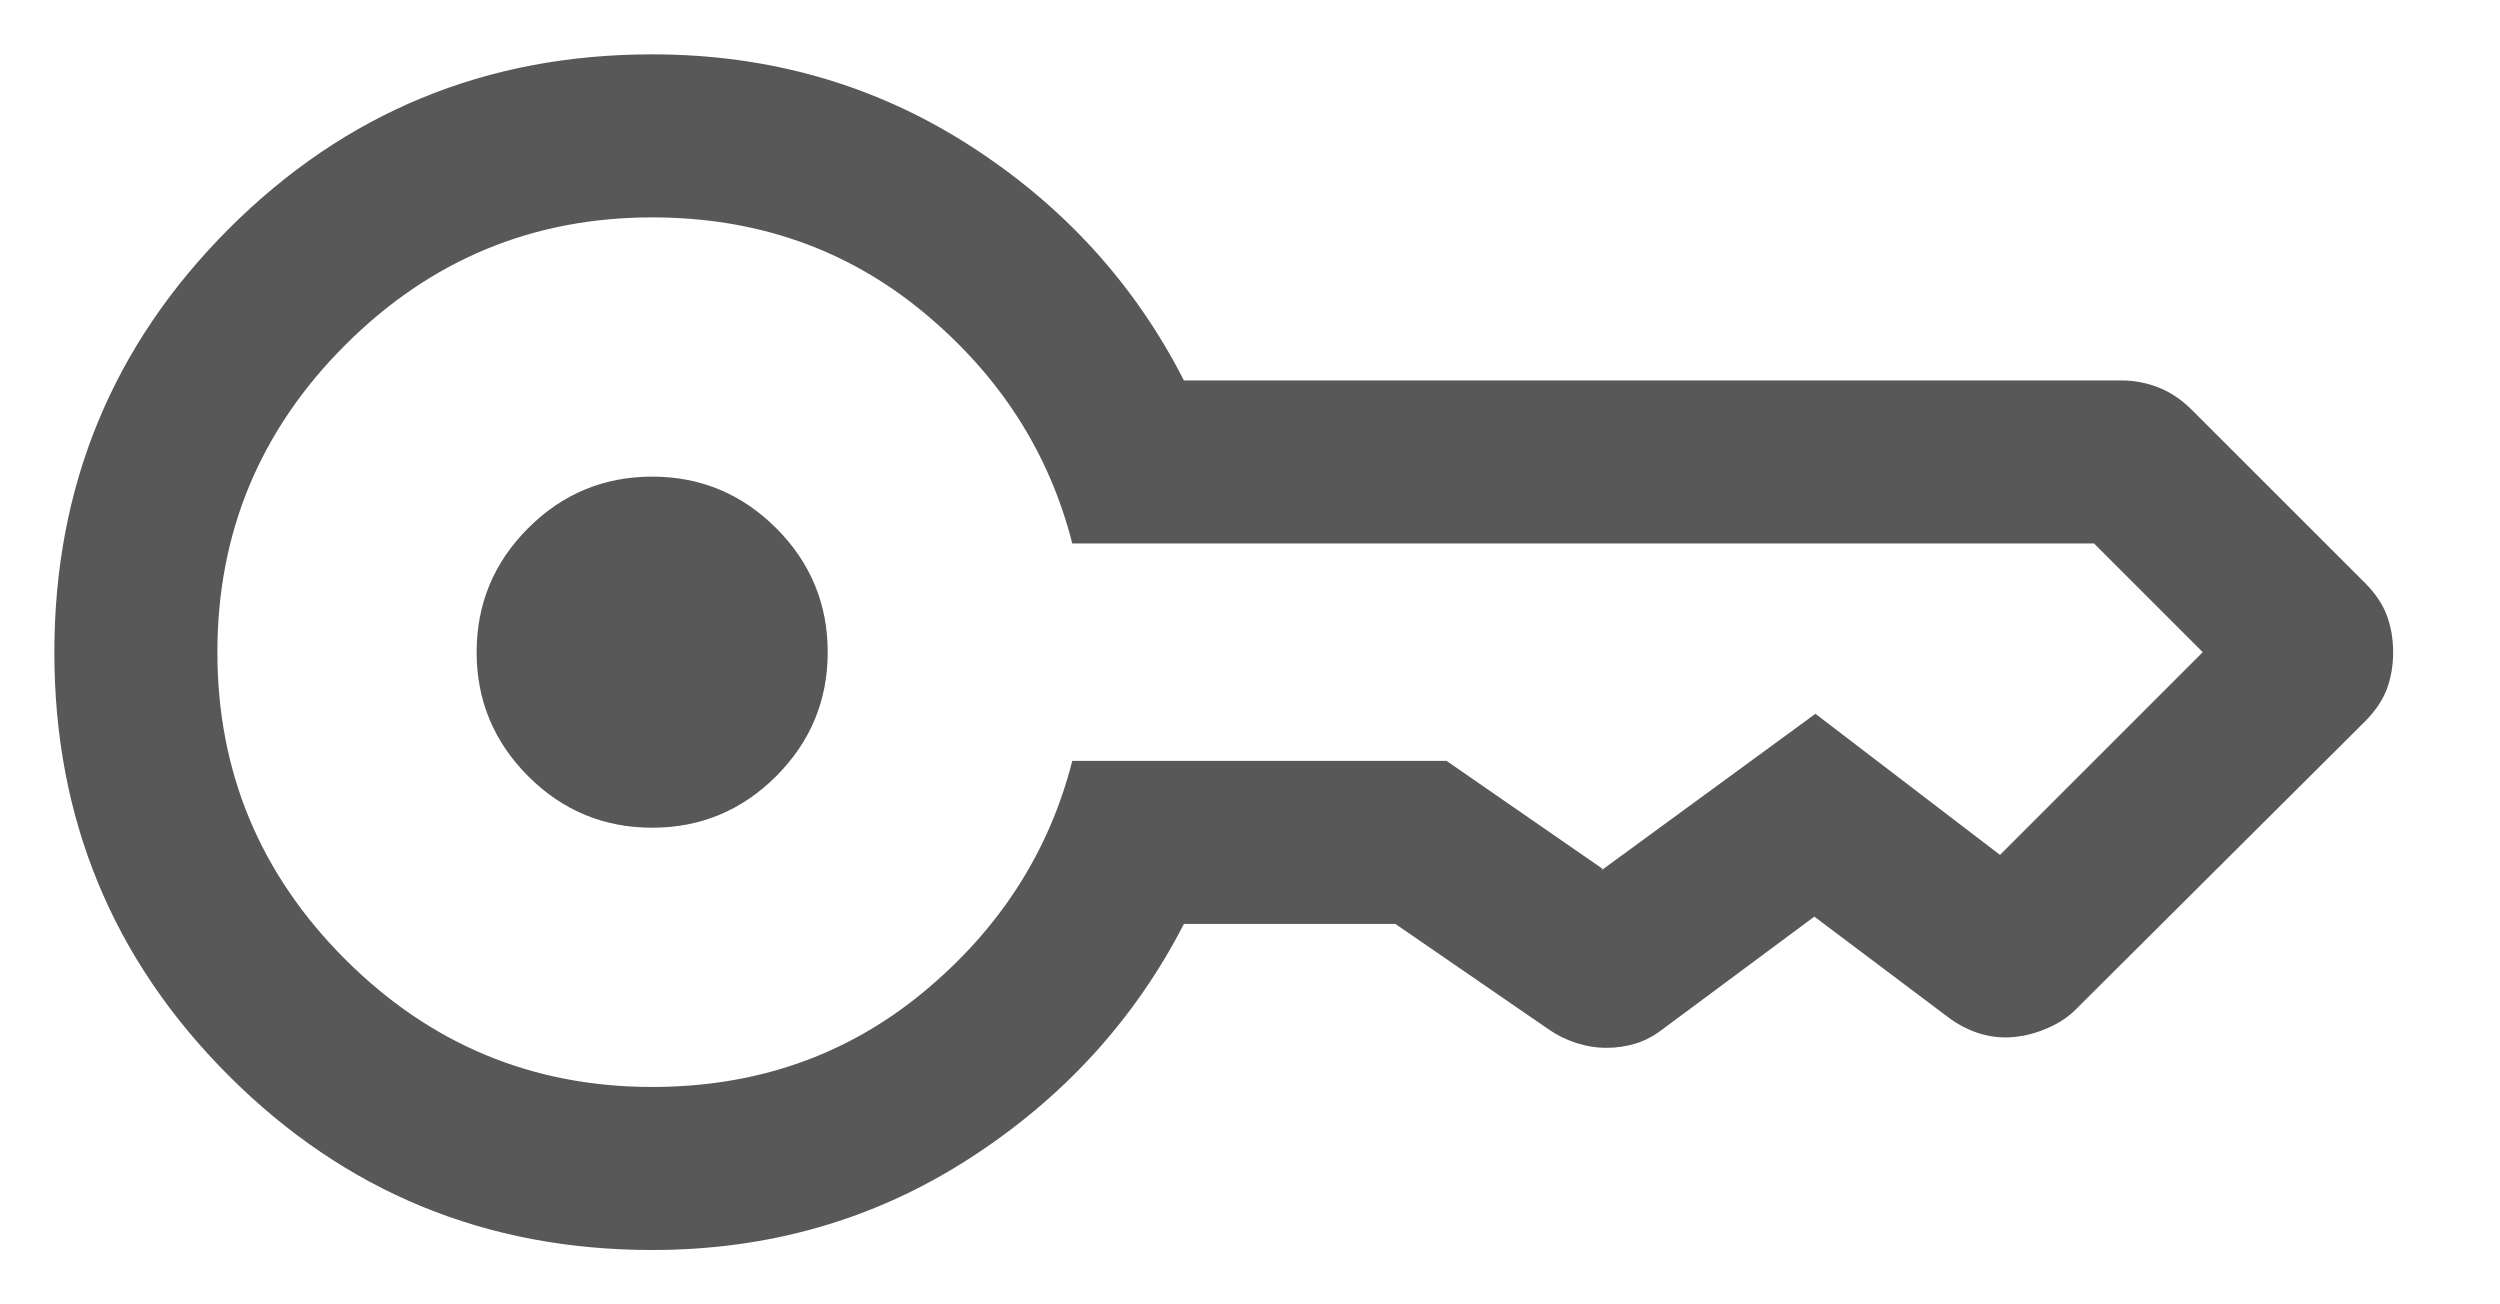 <svg width="23" height="12" viewBox="0 0 23 12" fill="none" xmlns="http://www.w3.org/2000/svg">
<path d="M6 7.615C5.556 7.615 5.175 7.457 4.859 7.141C4.543 6.824 4.385 6.444 4.385 6C4.385 5.556 4.543 5.175 4.859 4.859C5.175 4.543 5.556 4.385 6 4.385C6.444 4.385 6.824 4.543 7.141 4.859C7.457 5.175 7.615 5.556 7.615 6C7.615 6.444 7.457 6.824 7.141 7.141C6.824 7.457 6.444 7.615 6 7.615ZM6 11.5C4.472 11.5 3.174 10.966 2.104 9.896C1.035 8.827 0.5 7.529 0.5 6.002C0.5 4.475 1.035 3.176 2.104 2.106C3.174 1.035 4.472 0.5 6 0.5C7.072 0.5 8.041 0.777 8.908 1.33C9.774 1.883 10.436 2.606 10.892 3.5H19.517C19.635 3.5 19.749 3.522 19.859 3.565C19.97 3.609 20.072 3.678 20.165 3.771L21.762 5.367C21.855 5.461 21.921 5.56 21.96 5.665C21.998 5.769 22.017 5.882 22.017 6.001C22.017 6.121 21.998 6.233 21.96 6.337C21.921 6.44 21.855 6.539 21.762 6.633L19.115 9.269C19.041 9.347 18.951 9.409 18.846 9.455C18.741 9.502 18.637 9.53 18.533 9.54C18.429 9.551 18.325 9.541 18.221 9.511C18.117 9.48 18.019 9.43 17.925 9.36L16.692 8.433L15.296 9.469C15.219 9.529 15.137 9.573 15.05 9.6C14.963 9.627 14.872 9.64 14.779 9.64C14.685 9.64 14.592 9.625 14.5 9.595C14.408 9.565 14.323 9.523 14.246 9.469L12.837 8.5H10.892C10.436 9.387 9.774 10.109 8.908 10.665C8.041 11.222 7.072 11.5 6 11.5ZM6 10C6.959 10 7.789 9.71 8.491 9.131C9.193 8.551 9.651 7.841 9.865 7H13.308L14.748 7.996C14.742 7.996 14.74 7.999 14.743 8.004C14.746 8.009 14.748 8.006 14.748 7.996L16.702 6.567L18.4 7.865L20.265 6L19.265 5H9.865C9.651 4.159 9.193 3.449 8.491 2.869C7.789 2.29 6.959 2 6 2C4.9 2 3.958 2.392 3.175 3.175C2.392 3.958 2 4.9 2 6C2 7.1 2.392 8.042 3.175 8.825C3.958 9.608 4.9 10 6 10Z" fill="#585858"/>
</svg>
